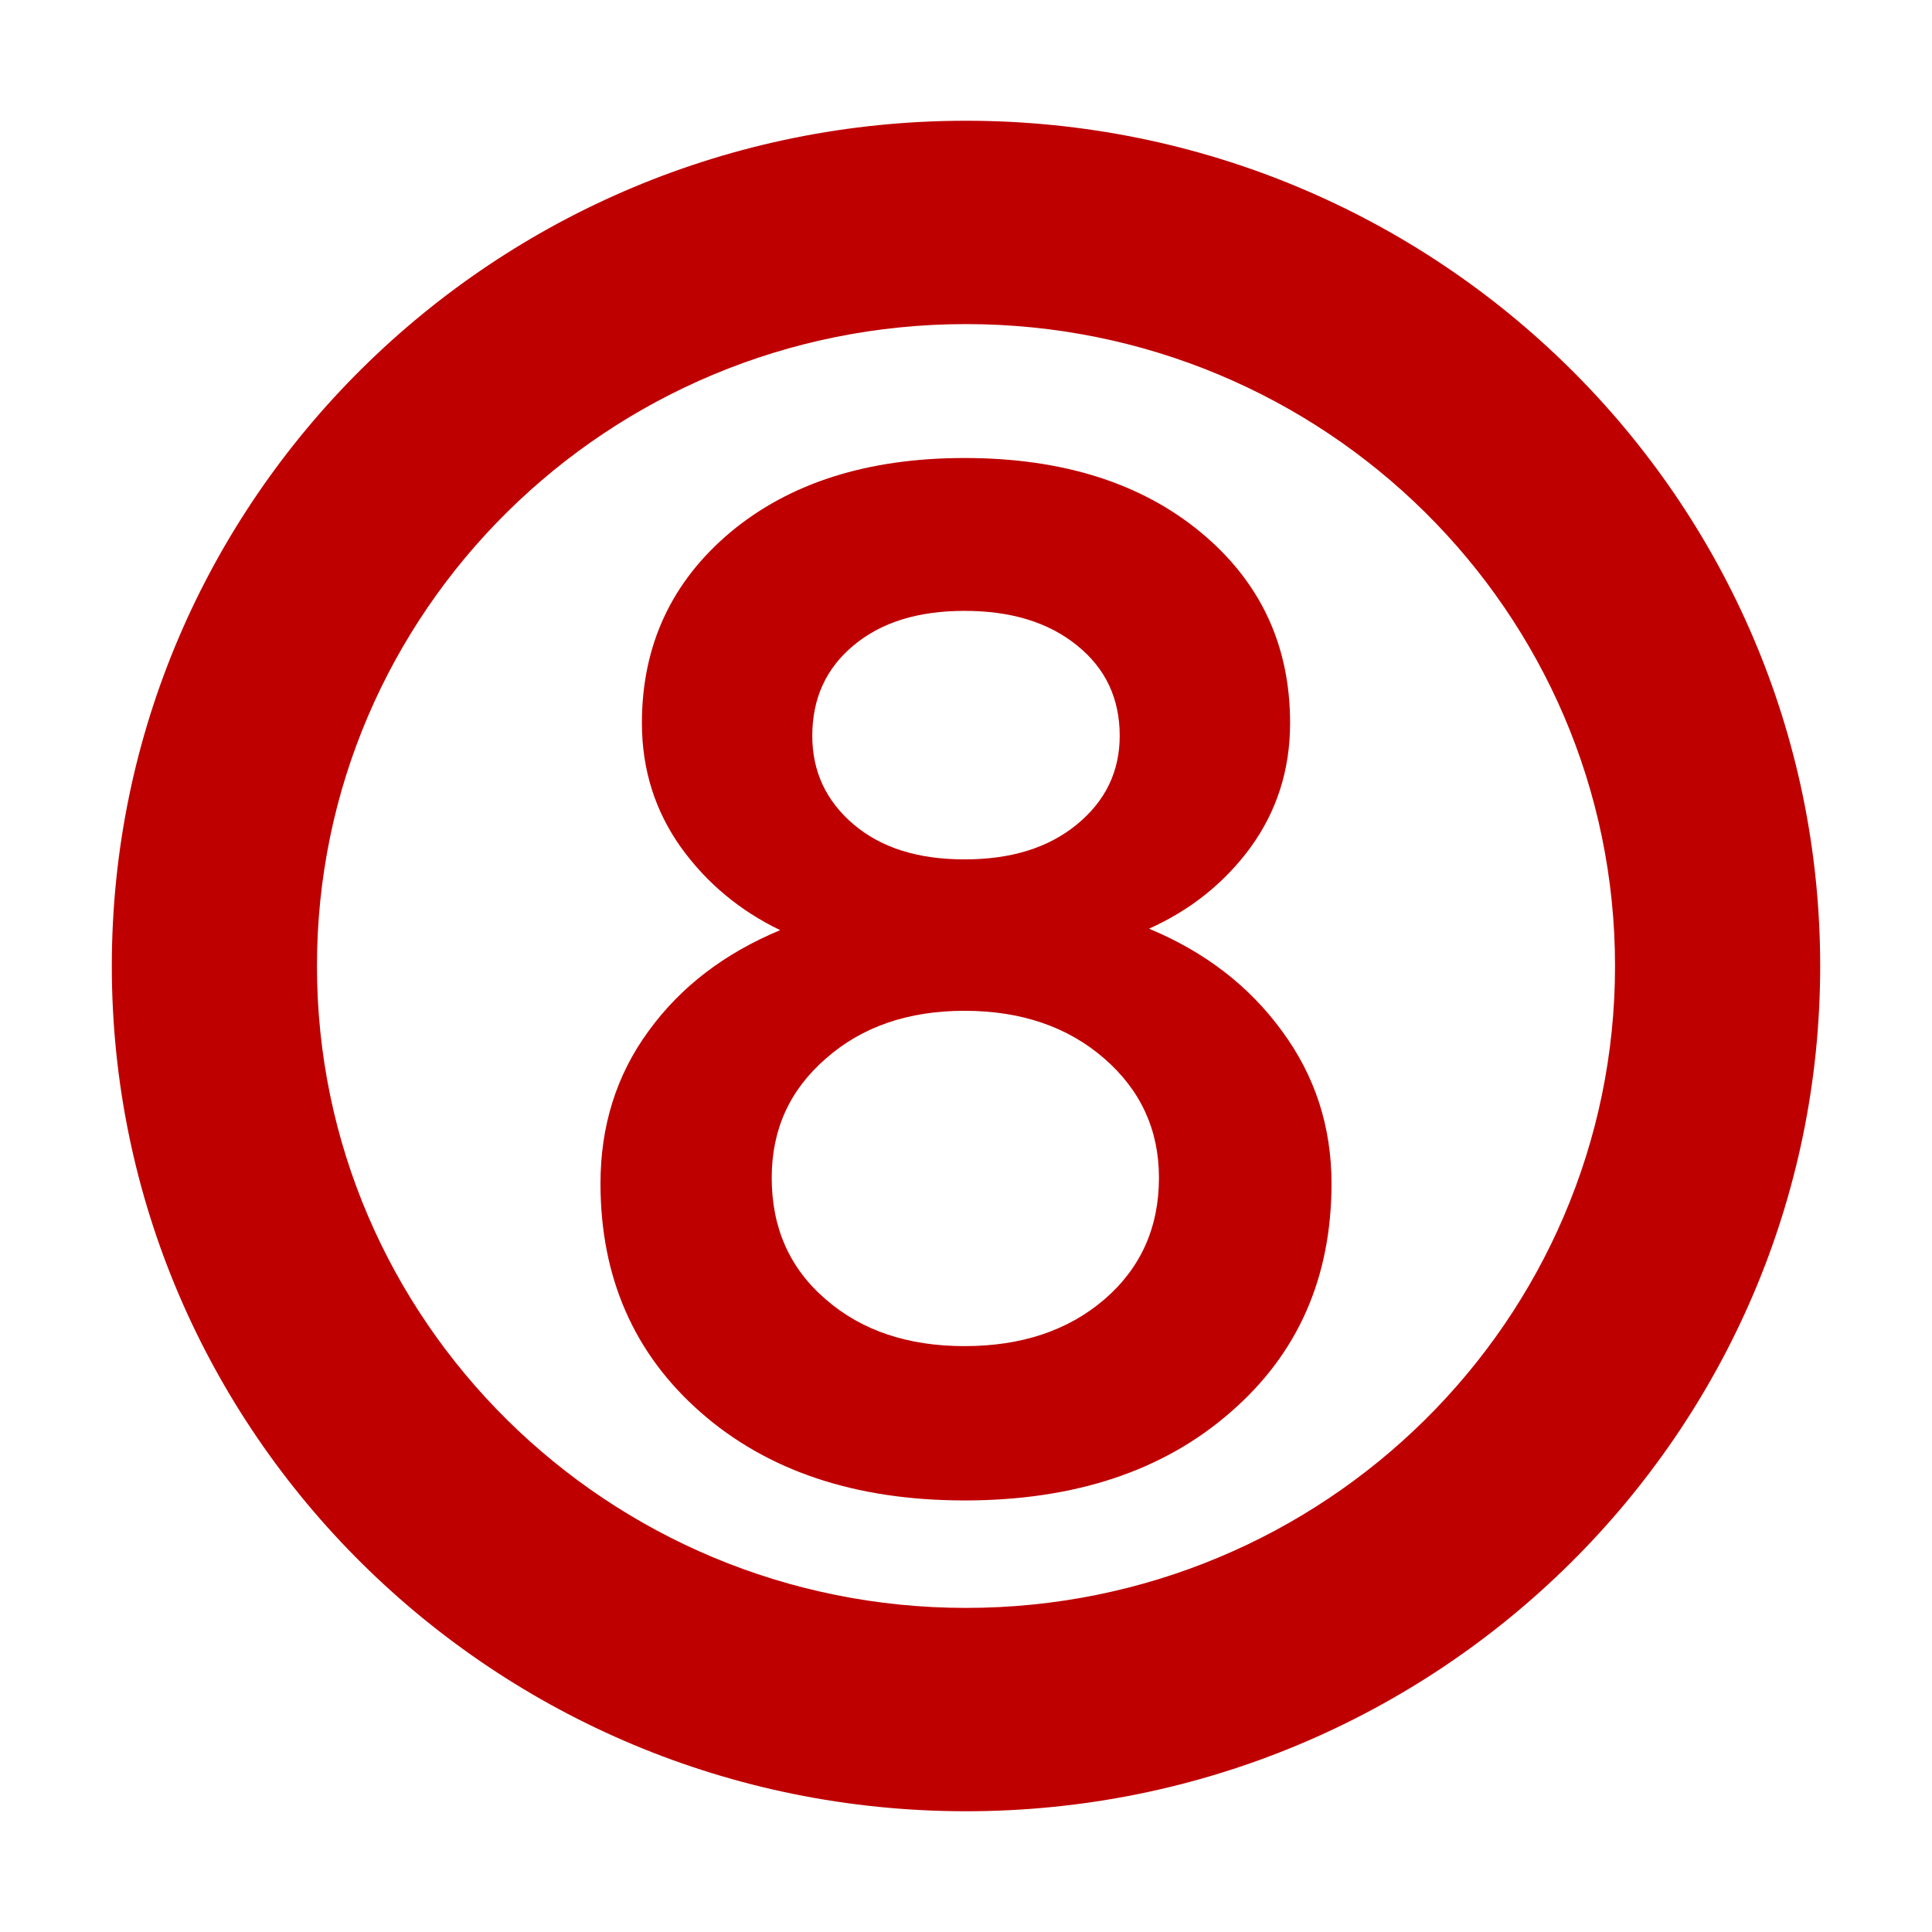 
<svg xmlns="http://www.w3.org/2000/svg" xmlns:xlink="http://www.w3.org/1999/xlink" width="16px" height="16px" viewBox="0 0 16 16" version="1.1">
<g id="surface1">
<path style=" stroke:none;fill-rule:evenodd;fill:#bf0000;fill-opacity:1;" d="M 0.926 8 C 0.926 4.137 4.094 1 8 1 C 11.906 1 15.074 4.137 15.074 8 C 15.074 11.863 11.906 15 8 15 C 4.094 15 0.926 11.863 0.926 8 Z M 2.625 8 C 2.625 5.066 5.031 2.684 8 2.684 C 10.969 2.684 13.375 5.066 13.375 8 C 13.375 10.934 10.969 13.316 8 13.316 C 5.031 13.316 2.625 10.934 2.625 8 Z M 7.988 12.426 C 7.082 12.426 6.352 12.18 5.801 11.695 C 5.25 11.211 4.973 10.578 4.973 9.801 C 4.973 9.324 5.105 8.902 5.371 8.539 C 5.637 8.172 6 7.895 6.461 7.703 C 6.129 7.543 5.855 7.316 5.641 7.02 C 5.426 6.719 5.316 6.375 5.316 5.988 C 5.316 5.344 5.562 4.816 6.051 4.406 C 6.539 4 7.184 3.793 7.988 3.793 C 8.797 3.793 9.449 4 9.941 4.406 C 10.438 4.816 10.684 5.344 10.684 5.988 C 10.684 6.375 10.574 6.719 10.355 7.02 C 10.137 7.316 9.855 7.539 9.516 7.691 C 9.977 7.883 10.344 8.164 10.617 8.539 C 10.891 8.91 11.027 9.332 11.027 9.801 C 11.027 10.578 10.75 11.211 10.191 11.695 C 9.637 12.18 8.902 12.426 7.988 12.426 Z M 7.07 6.828 C 7.301 7.023 7.605 7.117 7.988 7.117 C 8.371 7.117 8.68 7.023 8.918 6.828 C 9.156 6.633 9.273 6.387 9.273 6.094 C 9.273 5.785 9.156 5.535 8.918 5.344 C 8.68 5.152 8.371 5.059 7.988 5.059 C 7.605 5.059 7.301 5.152 7.07 5.344 C 6.84 5.535 6.727 5.785 6.727 6.094 C 6.727 6.387 6.84 6.633 7.07 6.828 Z M 6.84 10.762 C 7.137 11.02 7.52 11.148 7.988 11.148 C 8.457 11.148 8.844 11.02 9.145 10.762 C 9.445 10.504 9.598 10.168 9.598 9.754 C 9.598 9.355 9.445 9.027 9.145 8.766 C 8.844 8.504 8.457 8.371 7.988 8.371 C 7.52 8.371 7.137 8.504 6.84 8.766 C 6.539 9.027 6.391 9.355 6.391 9.754 C 6.391 10.168 6.539 10.504 6.84 10.762 Z M 6.84 10.762 "/>
</g>
</svg>
